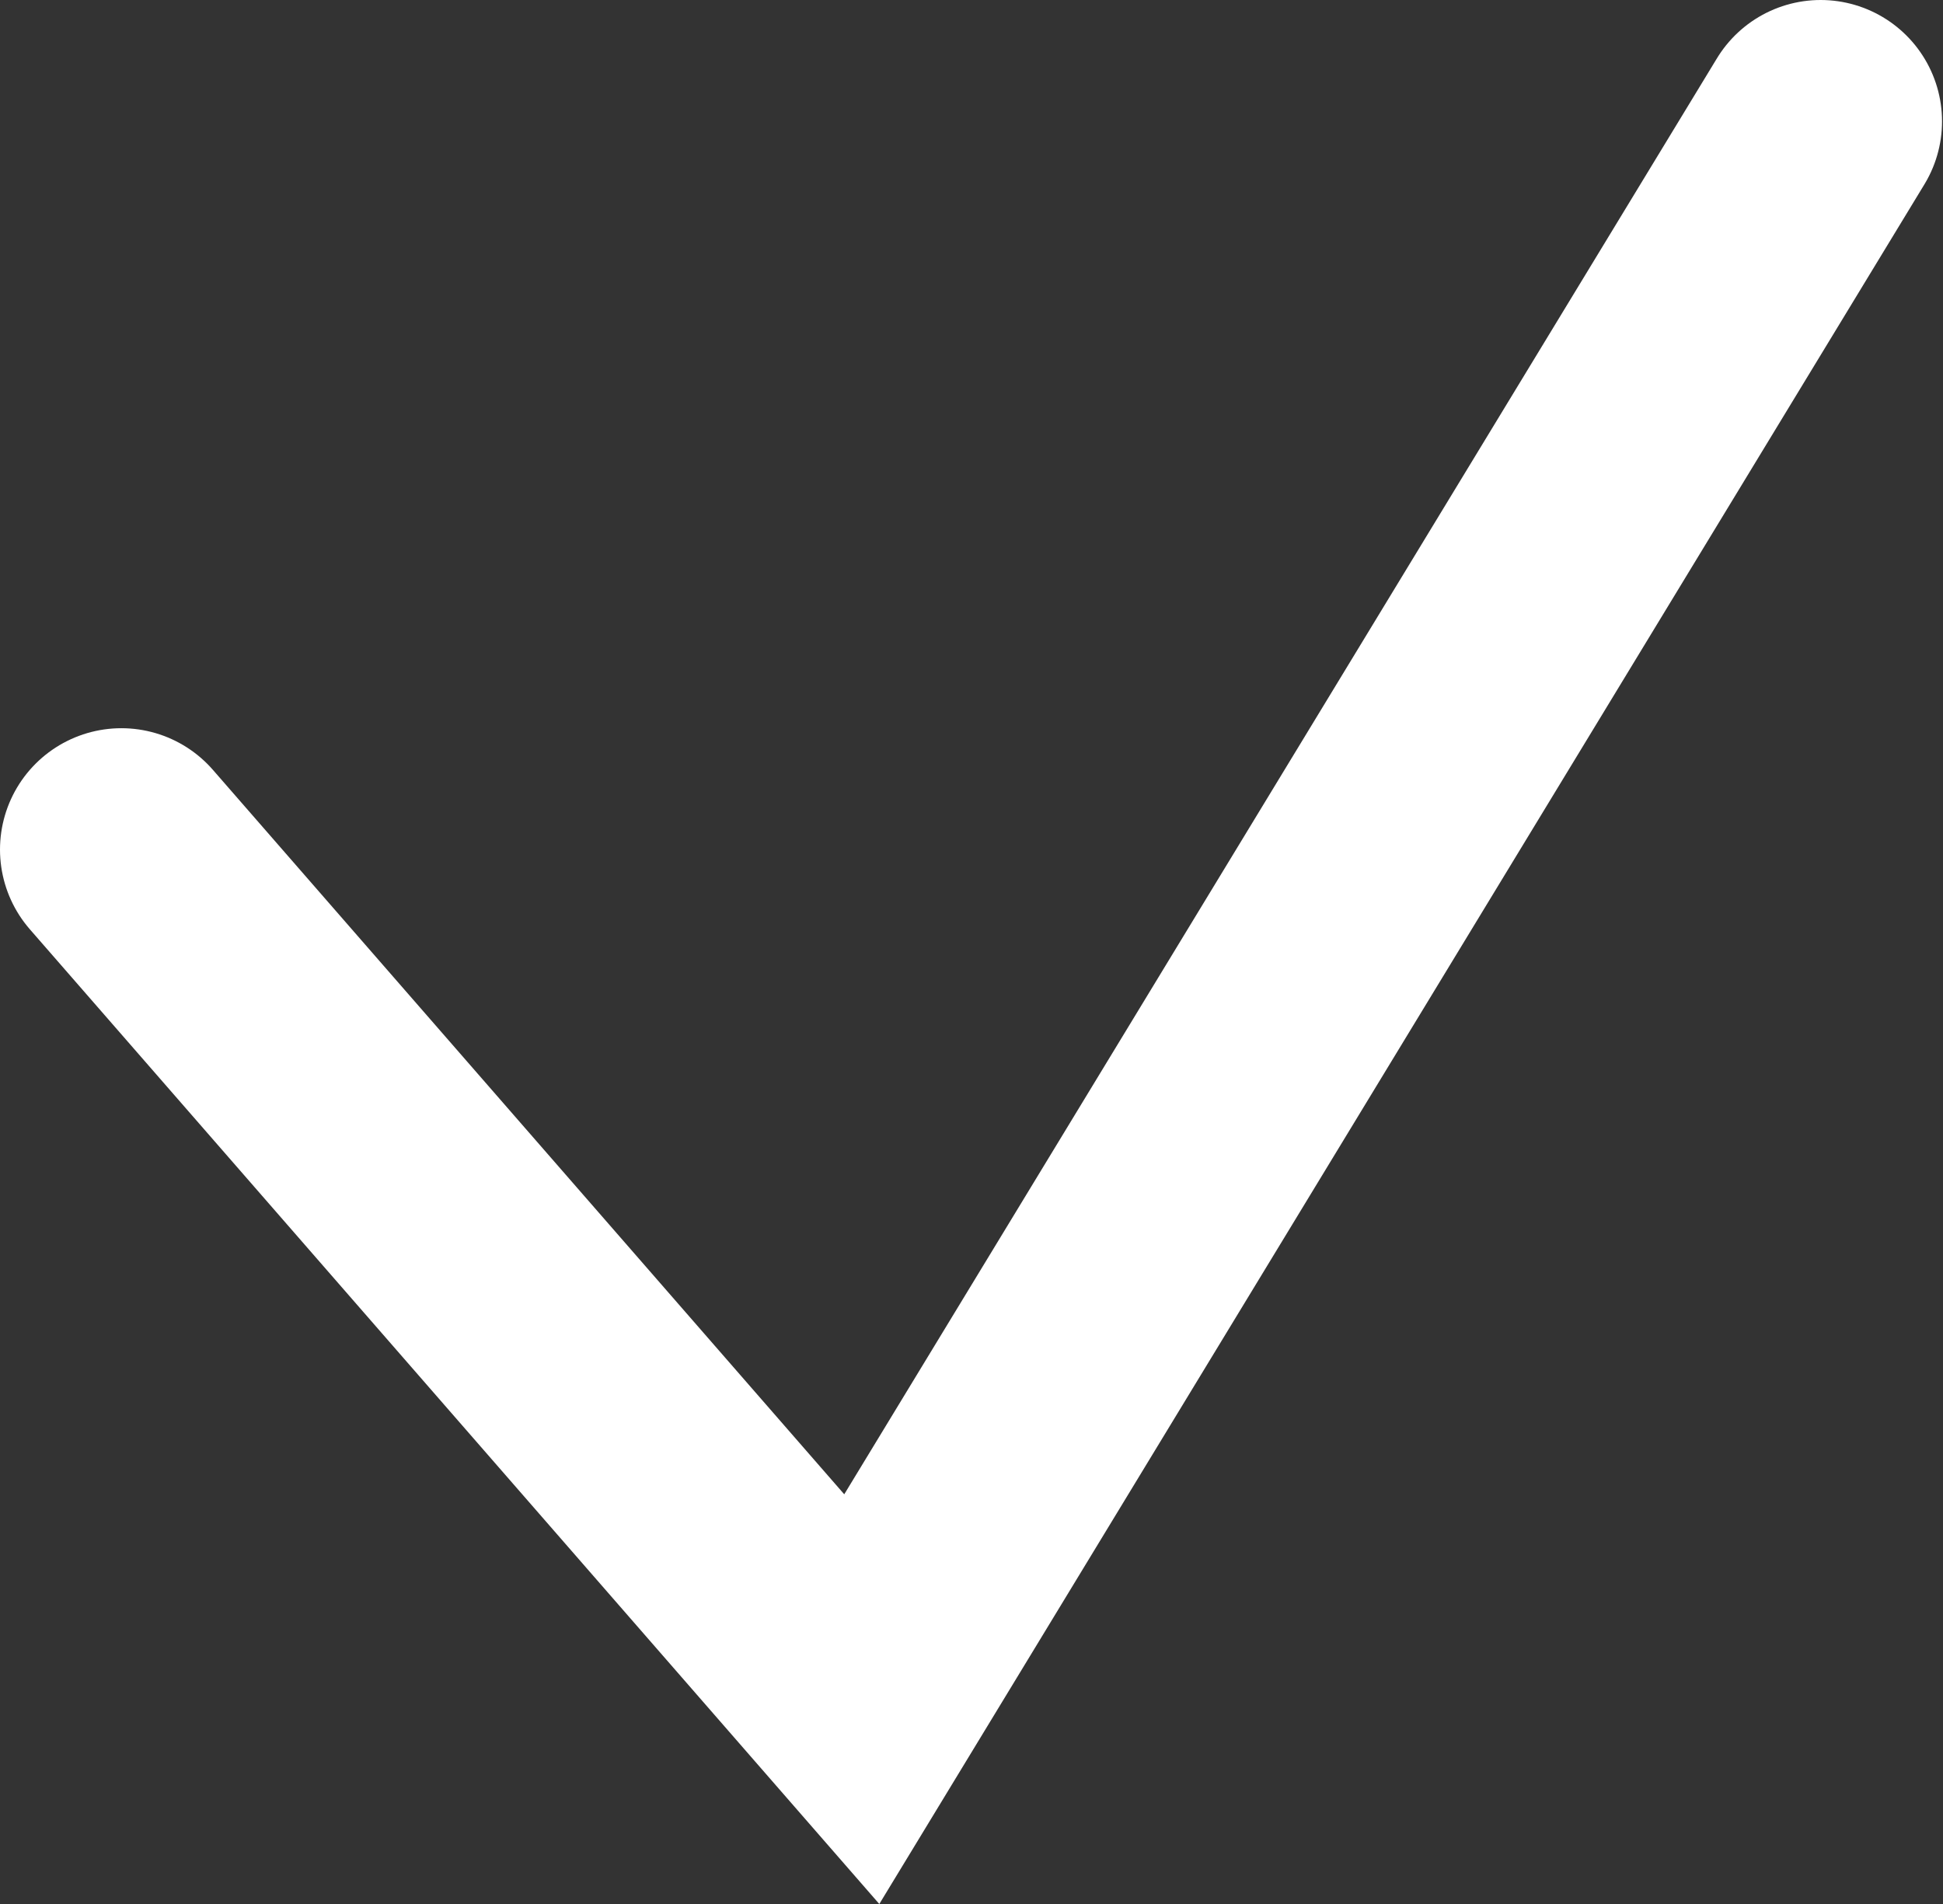 <svg width="8.004" height="7.845" viewBox="0 0 8.004 7.845" fill="none" xmlns="http://www.w3.org/2000/svg" xmlns:xlink="http://www.w3.org/1999/xlink">
	<rect x="0" y="0" width="8.004" height="7.845" fill="#333333" stroke="none"/>
	<path id="check" d="M0.5 3.5L3.55 7L7.5 0.5" stroke="#FFFFFF" stroke-opacity="1" stroke-width="1" stroke-linecap="round"/>
</svg>
